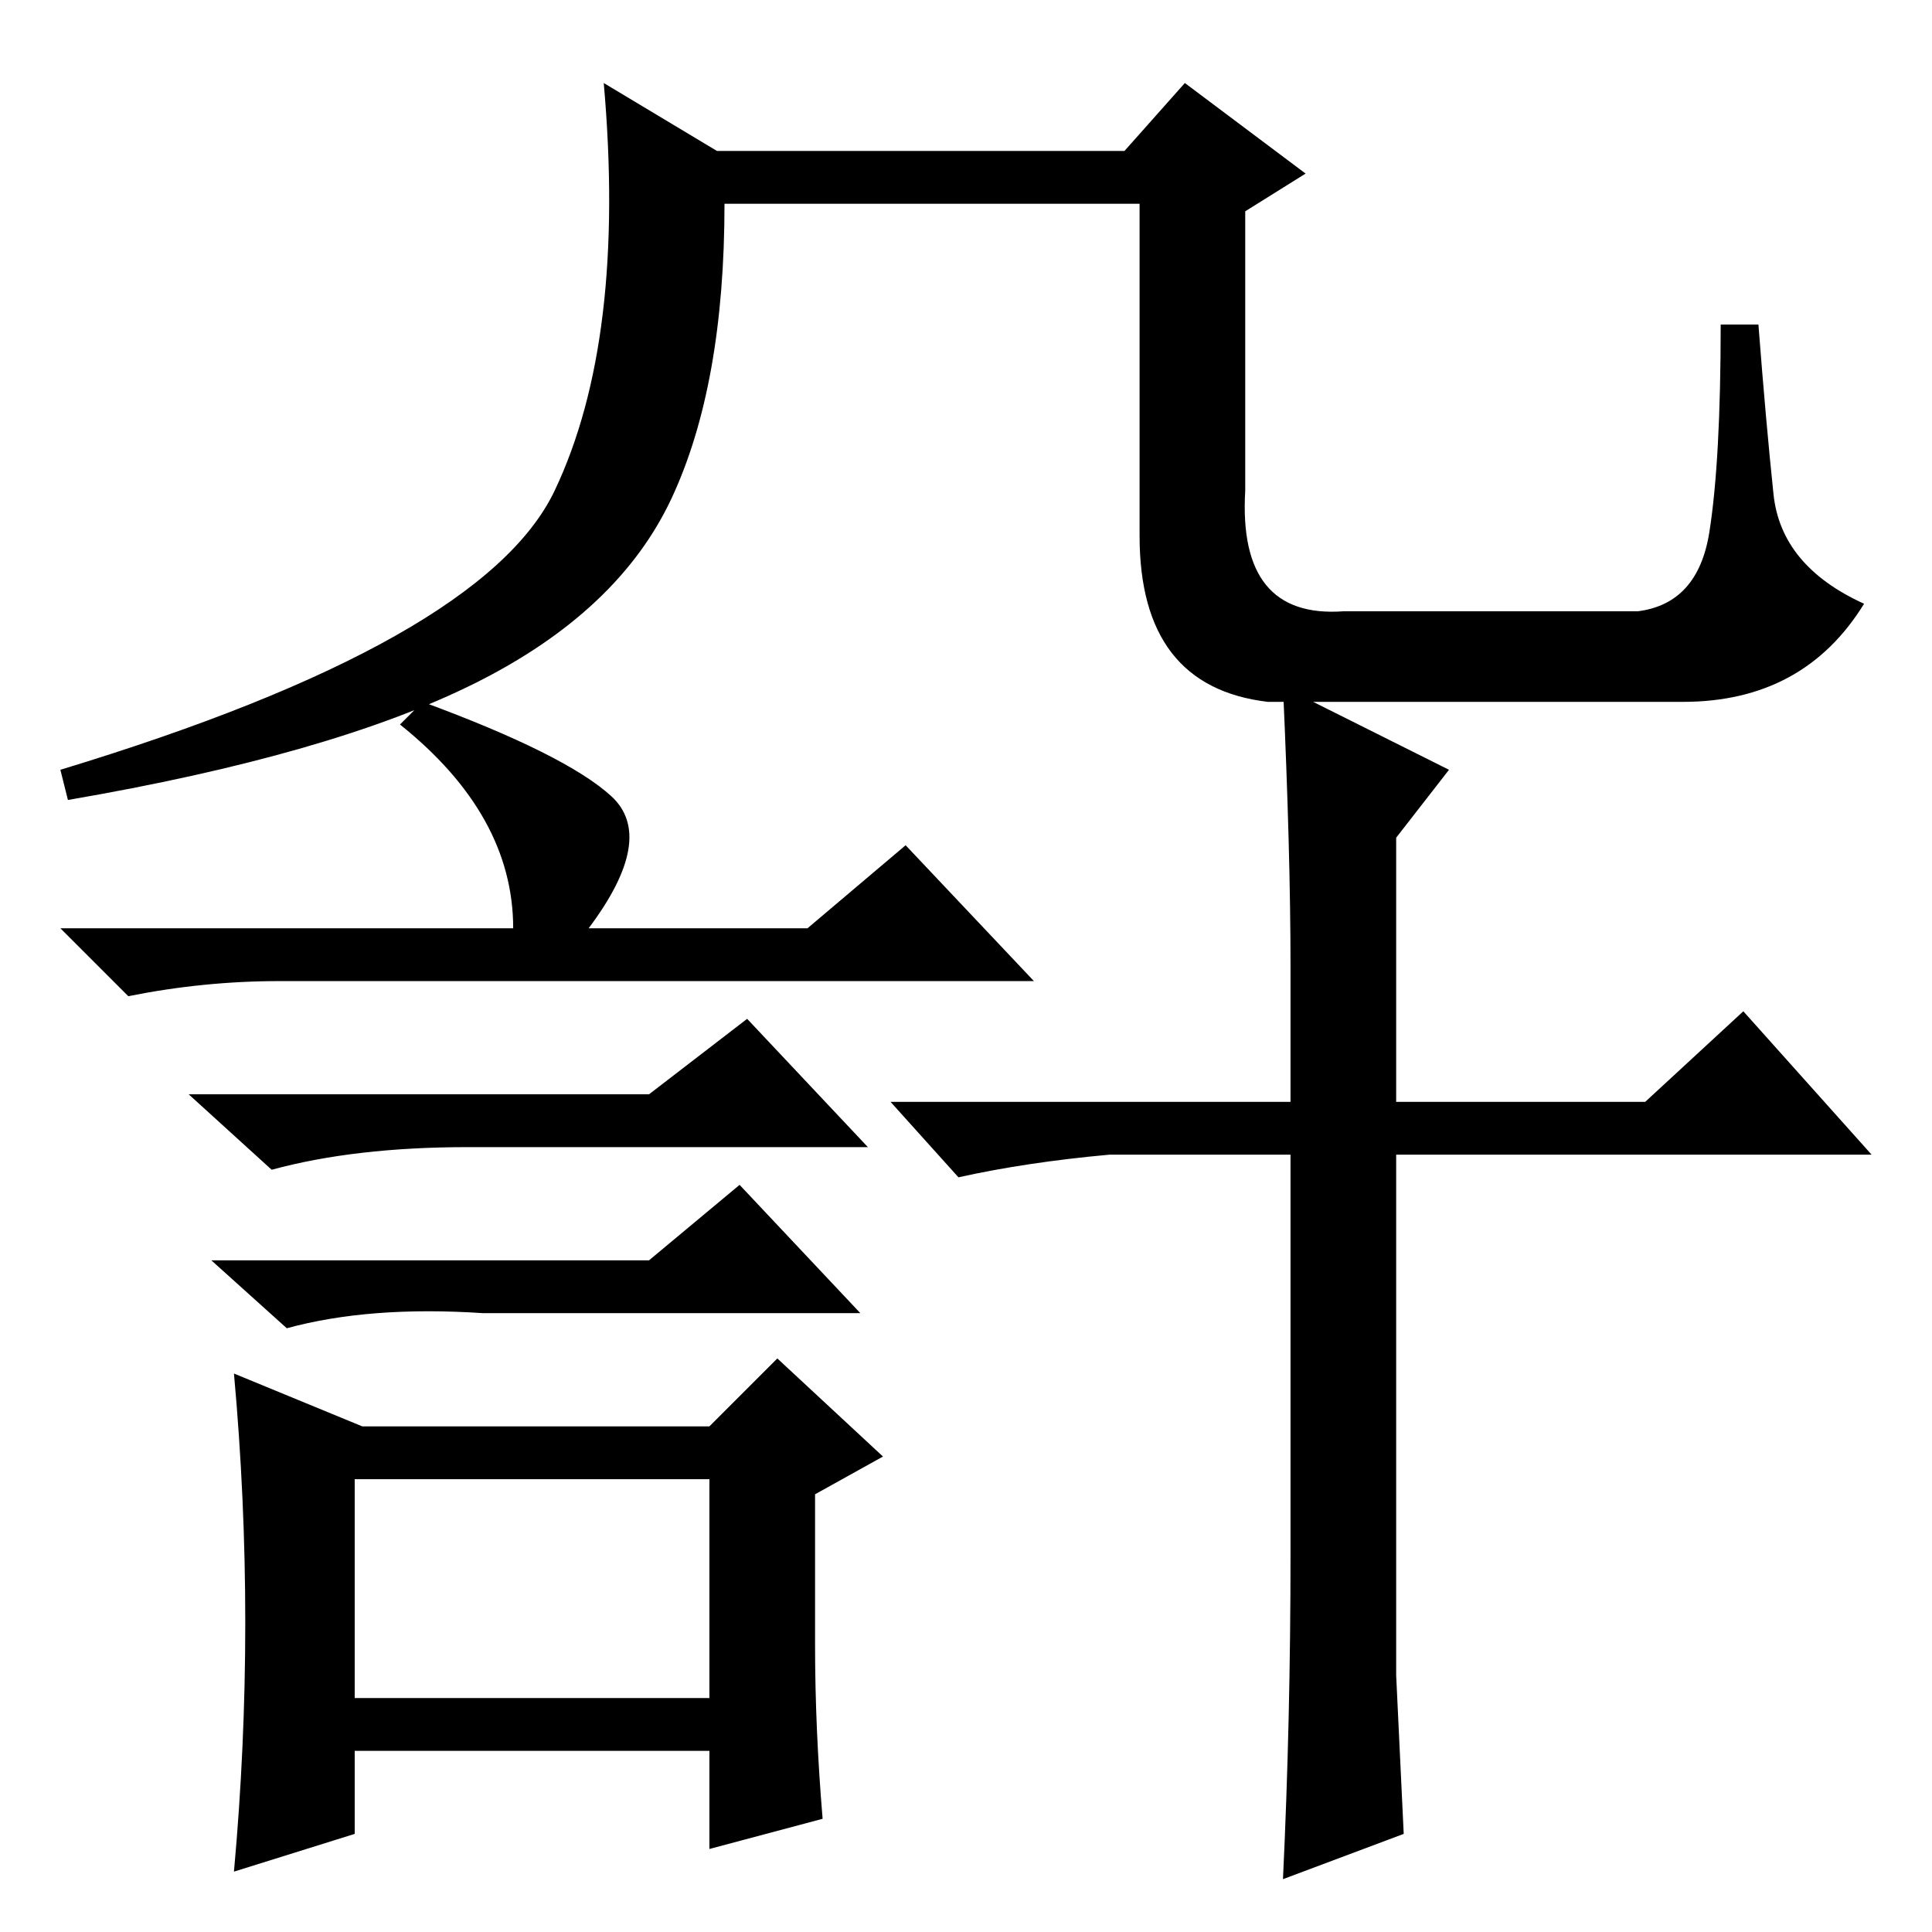 <?xml version="1.0" standalone="no"?>
<!DOCTYPE svg PUBLIC "-//W3C//DTD SVG 1.1//EN" "http://www.w3.org/Graphics/SVG/1.1/DTD/svg11.dtd" >
<svg xmlns="http://www.w3.org/2000/svg" xmlns:xlink="http://www.w3.org/1999/xlink" version="1.1" viewBox="0 -36 256 256">
  <g transform="matrix(1 0 0 -1 0 220)">
   <path fill="currentColor"
d="M73.5 191q9.5 20 6.5 54l15 -9h54l8 9l16 -12l-8 -5v-37q-1 -17 13 -16h39q8 1 9.5 10.5t1.5 27.5h5q1 -13 2 -22.5t12 -14.5q-8 -13 -24 -13h-55q-17 2 -17 22v44h-55q0 -24 -7 -39t-26 -24.5t-54 -15.5l-1 4q56 17 65.5 37zM53 160l3 3q19 -7 25 -12.5t-3 -17.5h29
l13 11l17 -18h-100q-10 0 -20 -2l-9 9h60q0 15 -15 27zM62 104q-15 0 -26 -3l-11 10h61l13 10l16 -17h-53zM86 89l12 10l16 -17h-50q-15 1 -26 -2l-10 9h58zM48 67h46l9 9l14 -13l-9 -5v-20q0 -11 1 -23l-15 -4v13h-47v-11l-16 -5q3 33 0 66zM47 31h47v29h-47v-29zM171 110
v18q0 15 -1 37l22 -11l-7 -9v-35h33l13 12l17 -19h-63v-69l1 -21l-16 -6q1 21 1 43v53h-24q-11 -1 -20 -3l-9 10h53z" />
  </g>

</svg>
